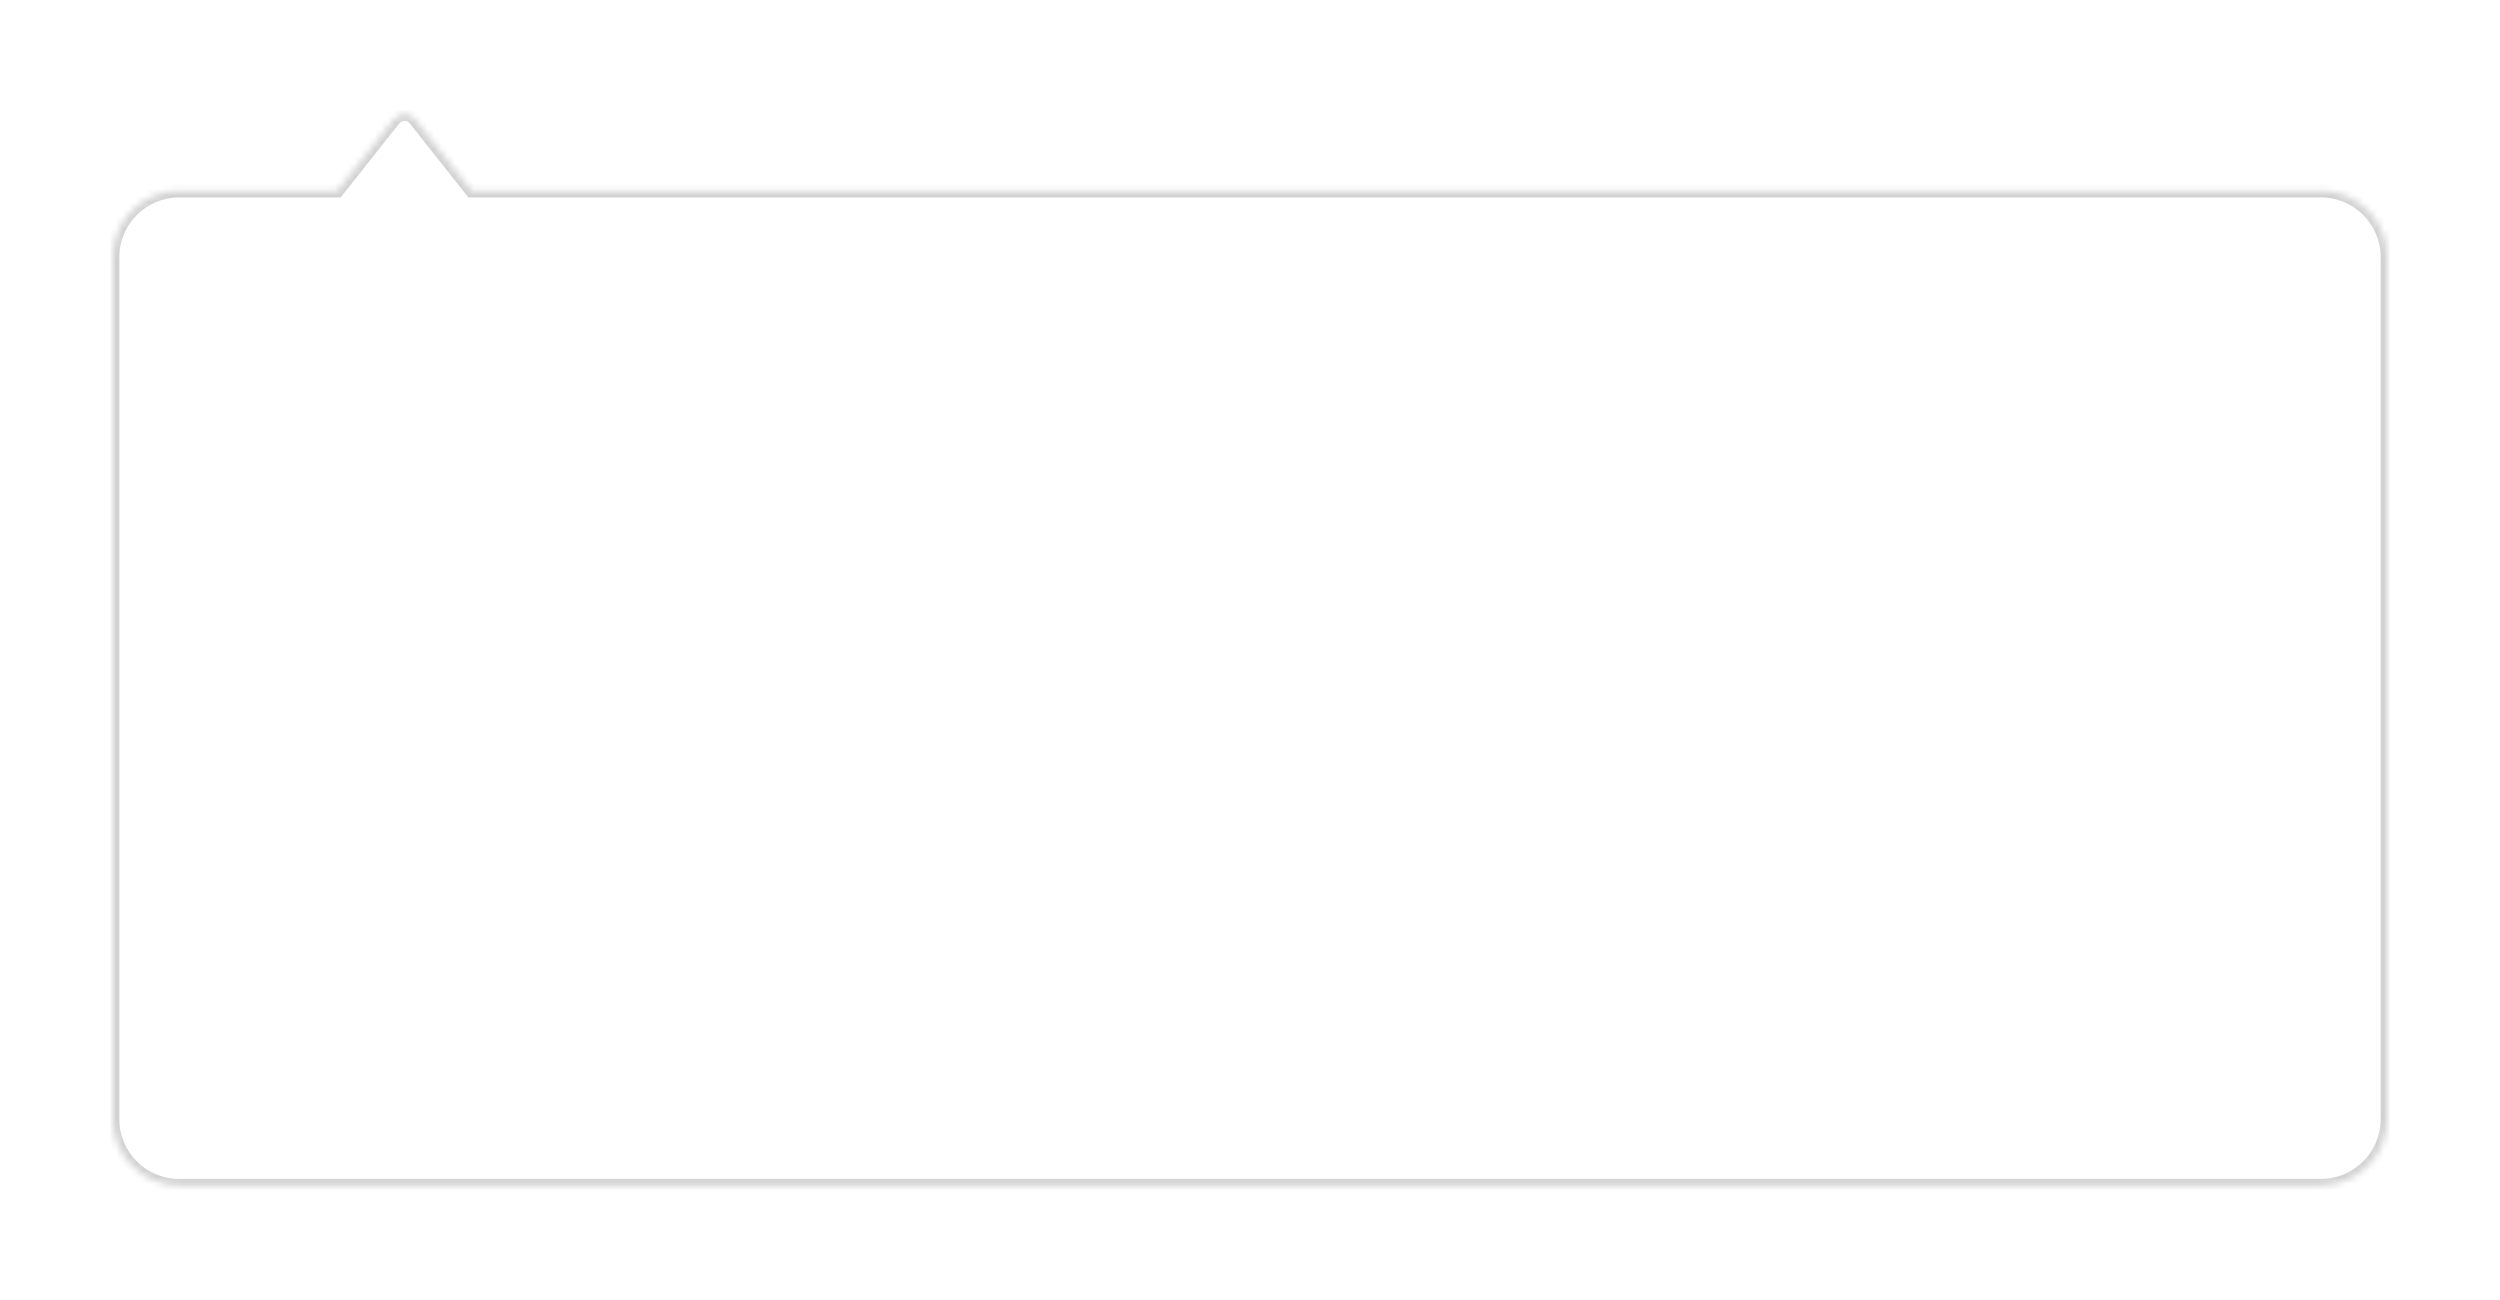 <svg width="377" height="196" viewBox="0 0 377 196" fill="none" xmlns="http://www.w3.org/2000/svg">
<g filter="url(#filter0_d_1408_1050)">
<mask id="path-1-inside-1_1408_1050" fill="white">
<path fill-rule="evenodd" clip-rule="evenodd" d="M60.568 13.981C59.767 12.97 58.233 12.97 57.432 13.981L48.884 24.777H25C19.477 24.777 15 29.254 15 34.777V164.777C15 170.3 19.477 174.777 25 174.777H348C353.523 174.777 358 170.3 358 164.777V34.777C358 29.254 353.523 24.777 348 24.777H69.116L60.568 13.981Z"/>
</mask>
<path fill-rule="evenodd" clip-rule="evenodd" d="M60.568 13.981C59.767 12.97 58.233 12.97 57.432 13.981L48.884 24.777H25C19.477 24.777 15 29.254 15 34.777V164.777C15 170.3 19.477 174.777 25 174.777H348C353.523 174.777 358 170.3 358 164.777V34.777C358 29.254 353.523 24.777 348 24.777H69.116L60.568 13.981Z" fill="white"/>
<path d="M57.432 13.981L56.648 13.36V13.36L57.432 13.981ZM60.568 13.981L59.784 14.602V14.602L60.568 13.981ZM48.884 24.777V25.777H49.368L49.668 25.398L48.884 24.777ZM69.116 24.777L68.332 25.398L68.632 25.777H69.116V24.777ZM58.216 14.602C58.616 14.096 59.384 14.096 59.784 14.602L61.352 13.36C60.151 11.843 57.849 11.843 56.648 13.36L58.216 14.602ZM49.668 25.398L58.216 14.602L56.648 13.36L48.1 24.156L49.668 25.398ZM25 25.777H48.884V23.777H25V25.777ZM16 34.777C16 29.806 20.029 25.777 25 25.777V23.777C18.925 23.777 14 28.702 14 34.777H16ZM16 164.777V34.777H14V164.777H16ZM25 173.777C20.029 173.777 16 169.748 16 164.777H14C14 170.852 18.925 175.777 25 175.777V173.777ZM348 173.777H25V175.777H348V173.777ZM357 164.777C357 169.748 352.971 173.777 348 173.777V175.777C354.075 175.777 359 170.852 359 164.777H357ZM357 34.777V164.777H359V34.777H357ZM348 25.777C352.971 25.777 357 29.806 357 34.777H359C359 28.702 354.075 23.777 348 23.777V25.777ZM69.116 25.777H348V23.777H69.116V25.777ZM59.784 14.602L68.332 25.398L69.9 24.156L61.352 13.36L59.784 14.602Z" fill="#D2D2D2" mask="url(#path-1-inside-1_1408_1050)"/>
</g>
<defs>
<filter id="filter0_d_1408_1050" x="0" y="0.223" width="377" height="195.555" filterUnits="userSpaceOnUse" color-interpolation-filters="sRGB">
<feFlood flood-opacity="0" result="BackgroundImageFix"/>
<feColorMatrix in="SourceAlpha" type="matrix" values="0 0 0 0 0 0 0 0 0 0 0 0 0 0 0 0 0 0 127 0" result="hardAlpha"/>
<feOffset dx="2" dy="4"/>
<feGaussianBlur stdDeviation="8.5"/>
<feComposite in2="hardAlpha" operator="out"/>
<feColorMatrix type="matrix" values="0 0 0 0 0 0 0 0 0 0 0 0 0 0 0 0 0 0 0.15 0"/>
<feBlend mode="normal" in2="BackgroundImageFix" result="effect1_dropShadow_1408_1050"/>
<feBlend mode="normal" in="SourceGraphic" in2="effect1_dropShadow_1408_1050" result="shape"/>
</filter>
</defs>
</svg>

